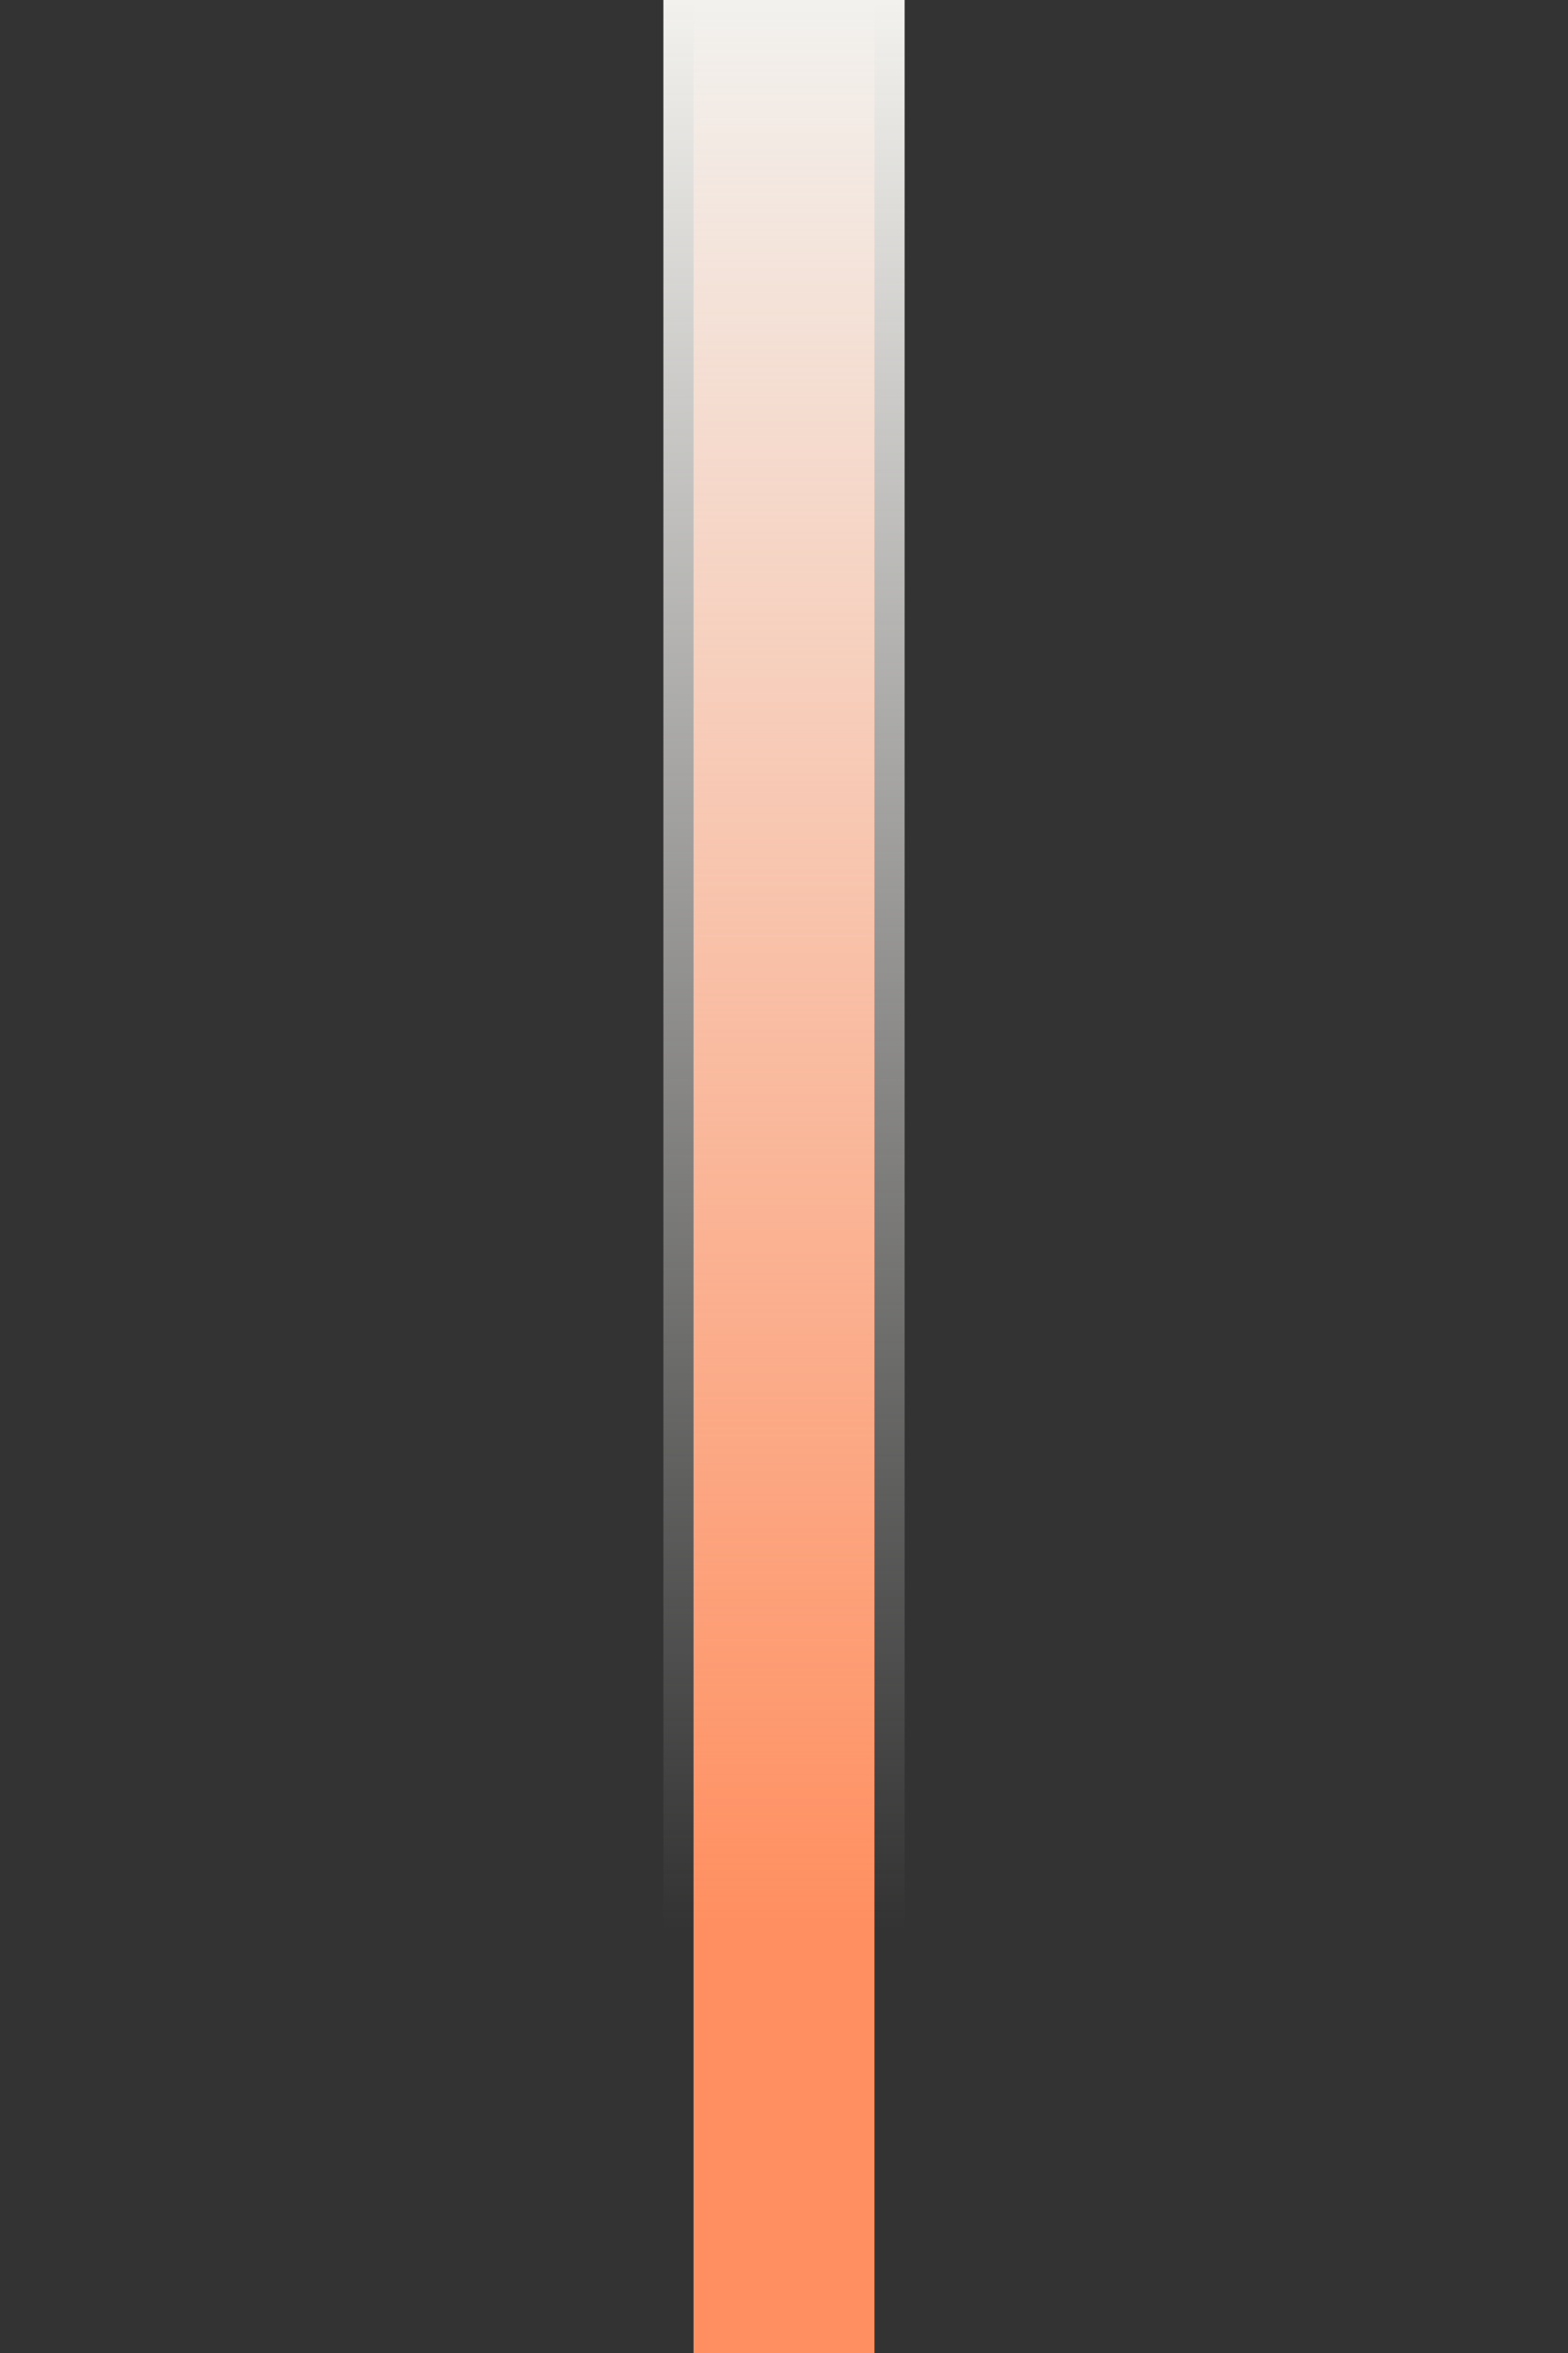 <?xml version="1.0" encoding="UTF-8"?> <svg xmlns="http://www.w3.org/2000/svg" width="26" height="39" viewBox="0 0 26 39" fill="none"><rect x="0" y="0" width="26" height="39" fill="#333333" stroke="none"/><g clip-path="url(#clip0_2330_95)"><path d="M13 0L13 40" stroke="#FF8F60" stroke-width="3"></path><rect x="11" width="4" height="32" fill="url(#paint0_linear_2330_95)"></rect></g><defs><linearGradient id="paint0_linear_2330_95" x1="13" y1="0" x2="13" y2="32" gradientUnits="userSpaceOnUse"><stop stop-color="#F2F1EE"></stop><stop offset="1" stop-color="#F2F1EE" stop-opacity="0"></stop></linearGradient><clipPath id="clip0_2330_95"><rect width="26" height="39" fill="white"></rect></clipPath></defs></svg> 